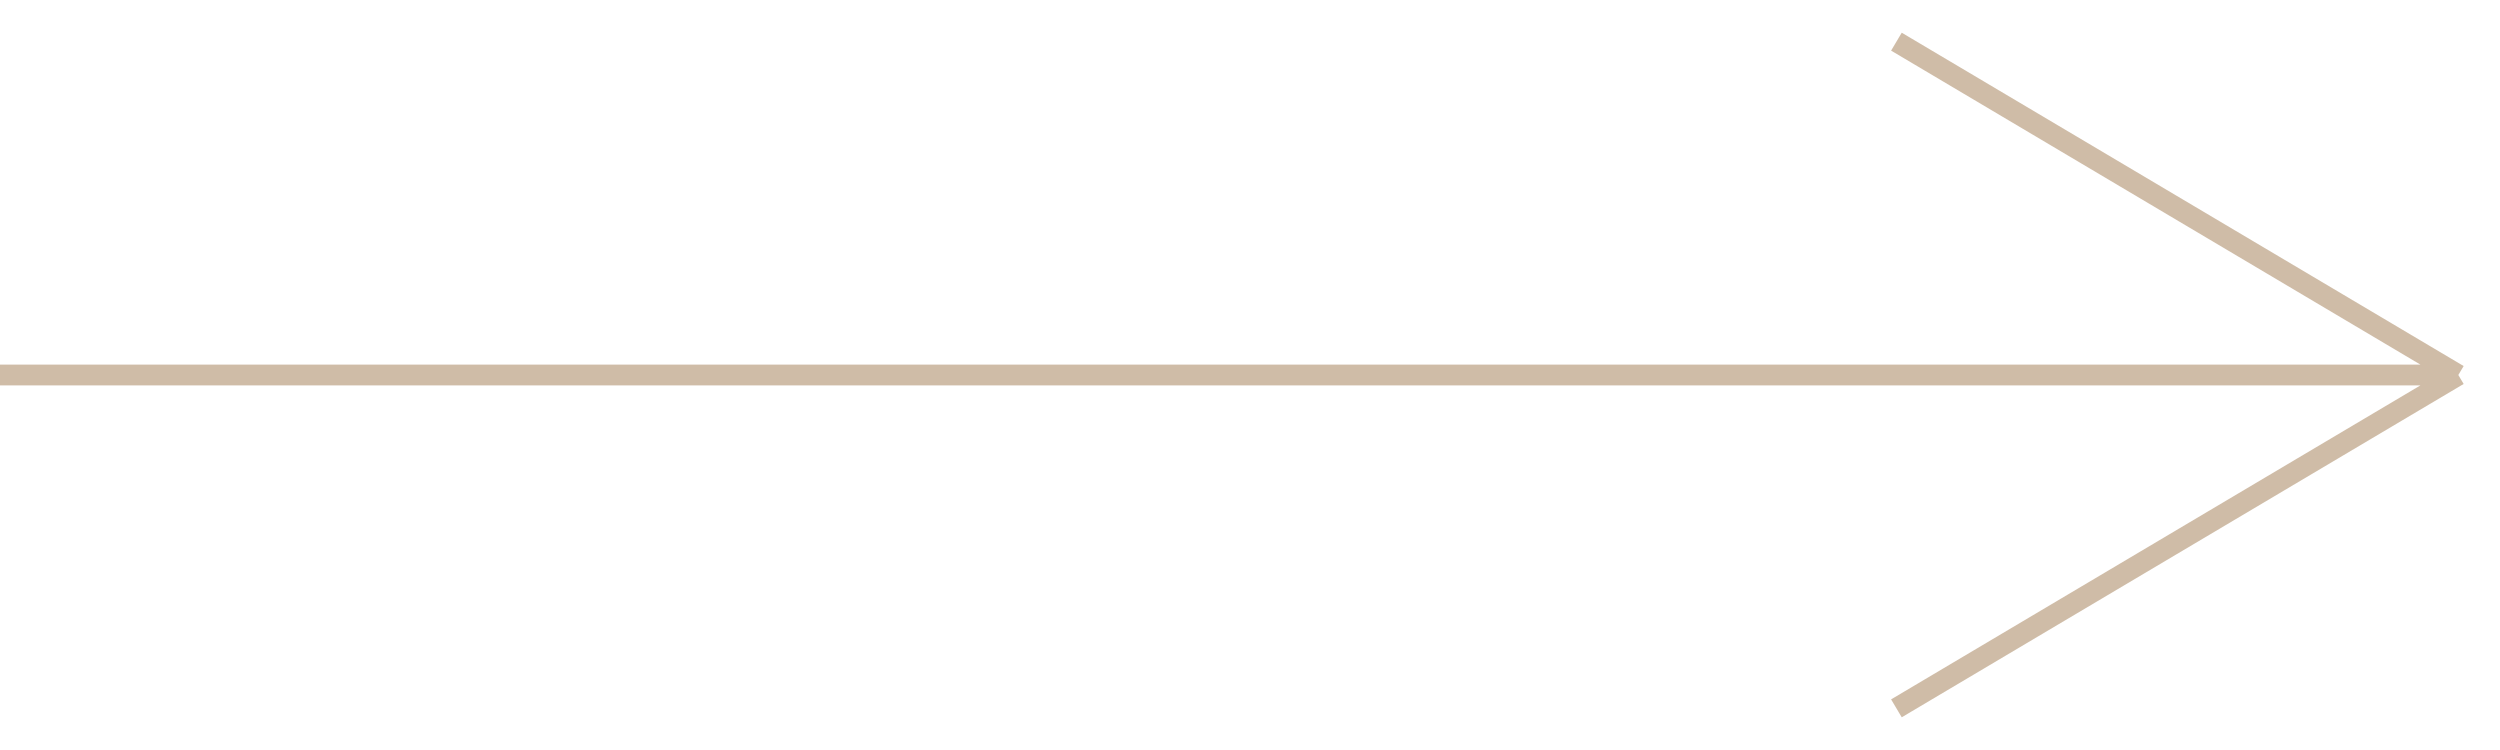 <svg width="60" height="18" viewBox="0 0 60 18" fill="none" xmlns="http://www.w3.org/2000/svg">
<path d="M0 9L59 9M59 9L45.514 17M59 9L45.514 1" stroke="#A07B50" stroke-opacity="0.5" stroke-width="0.5"/>
</svg>
